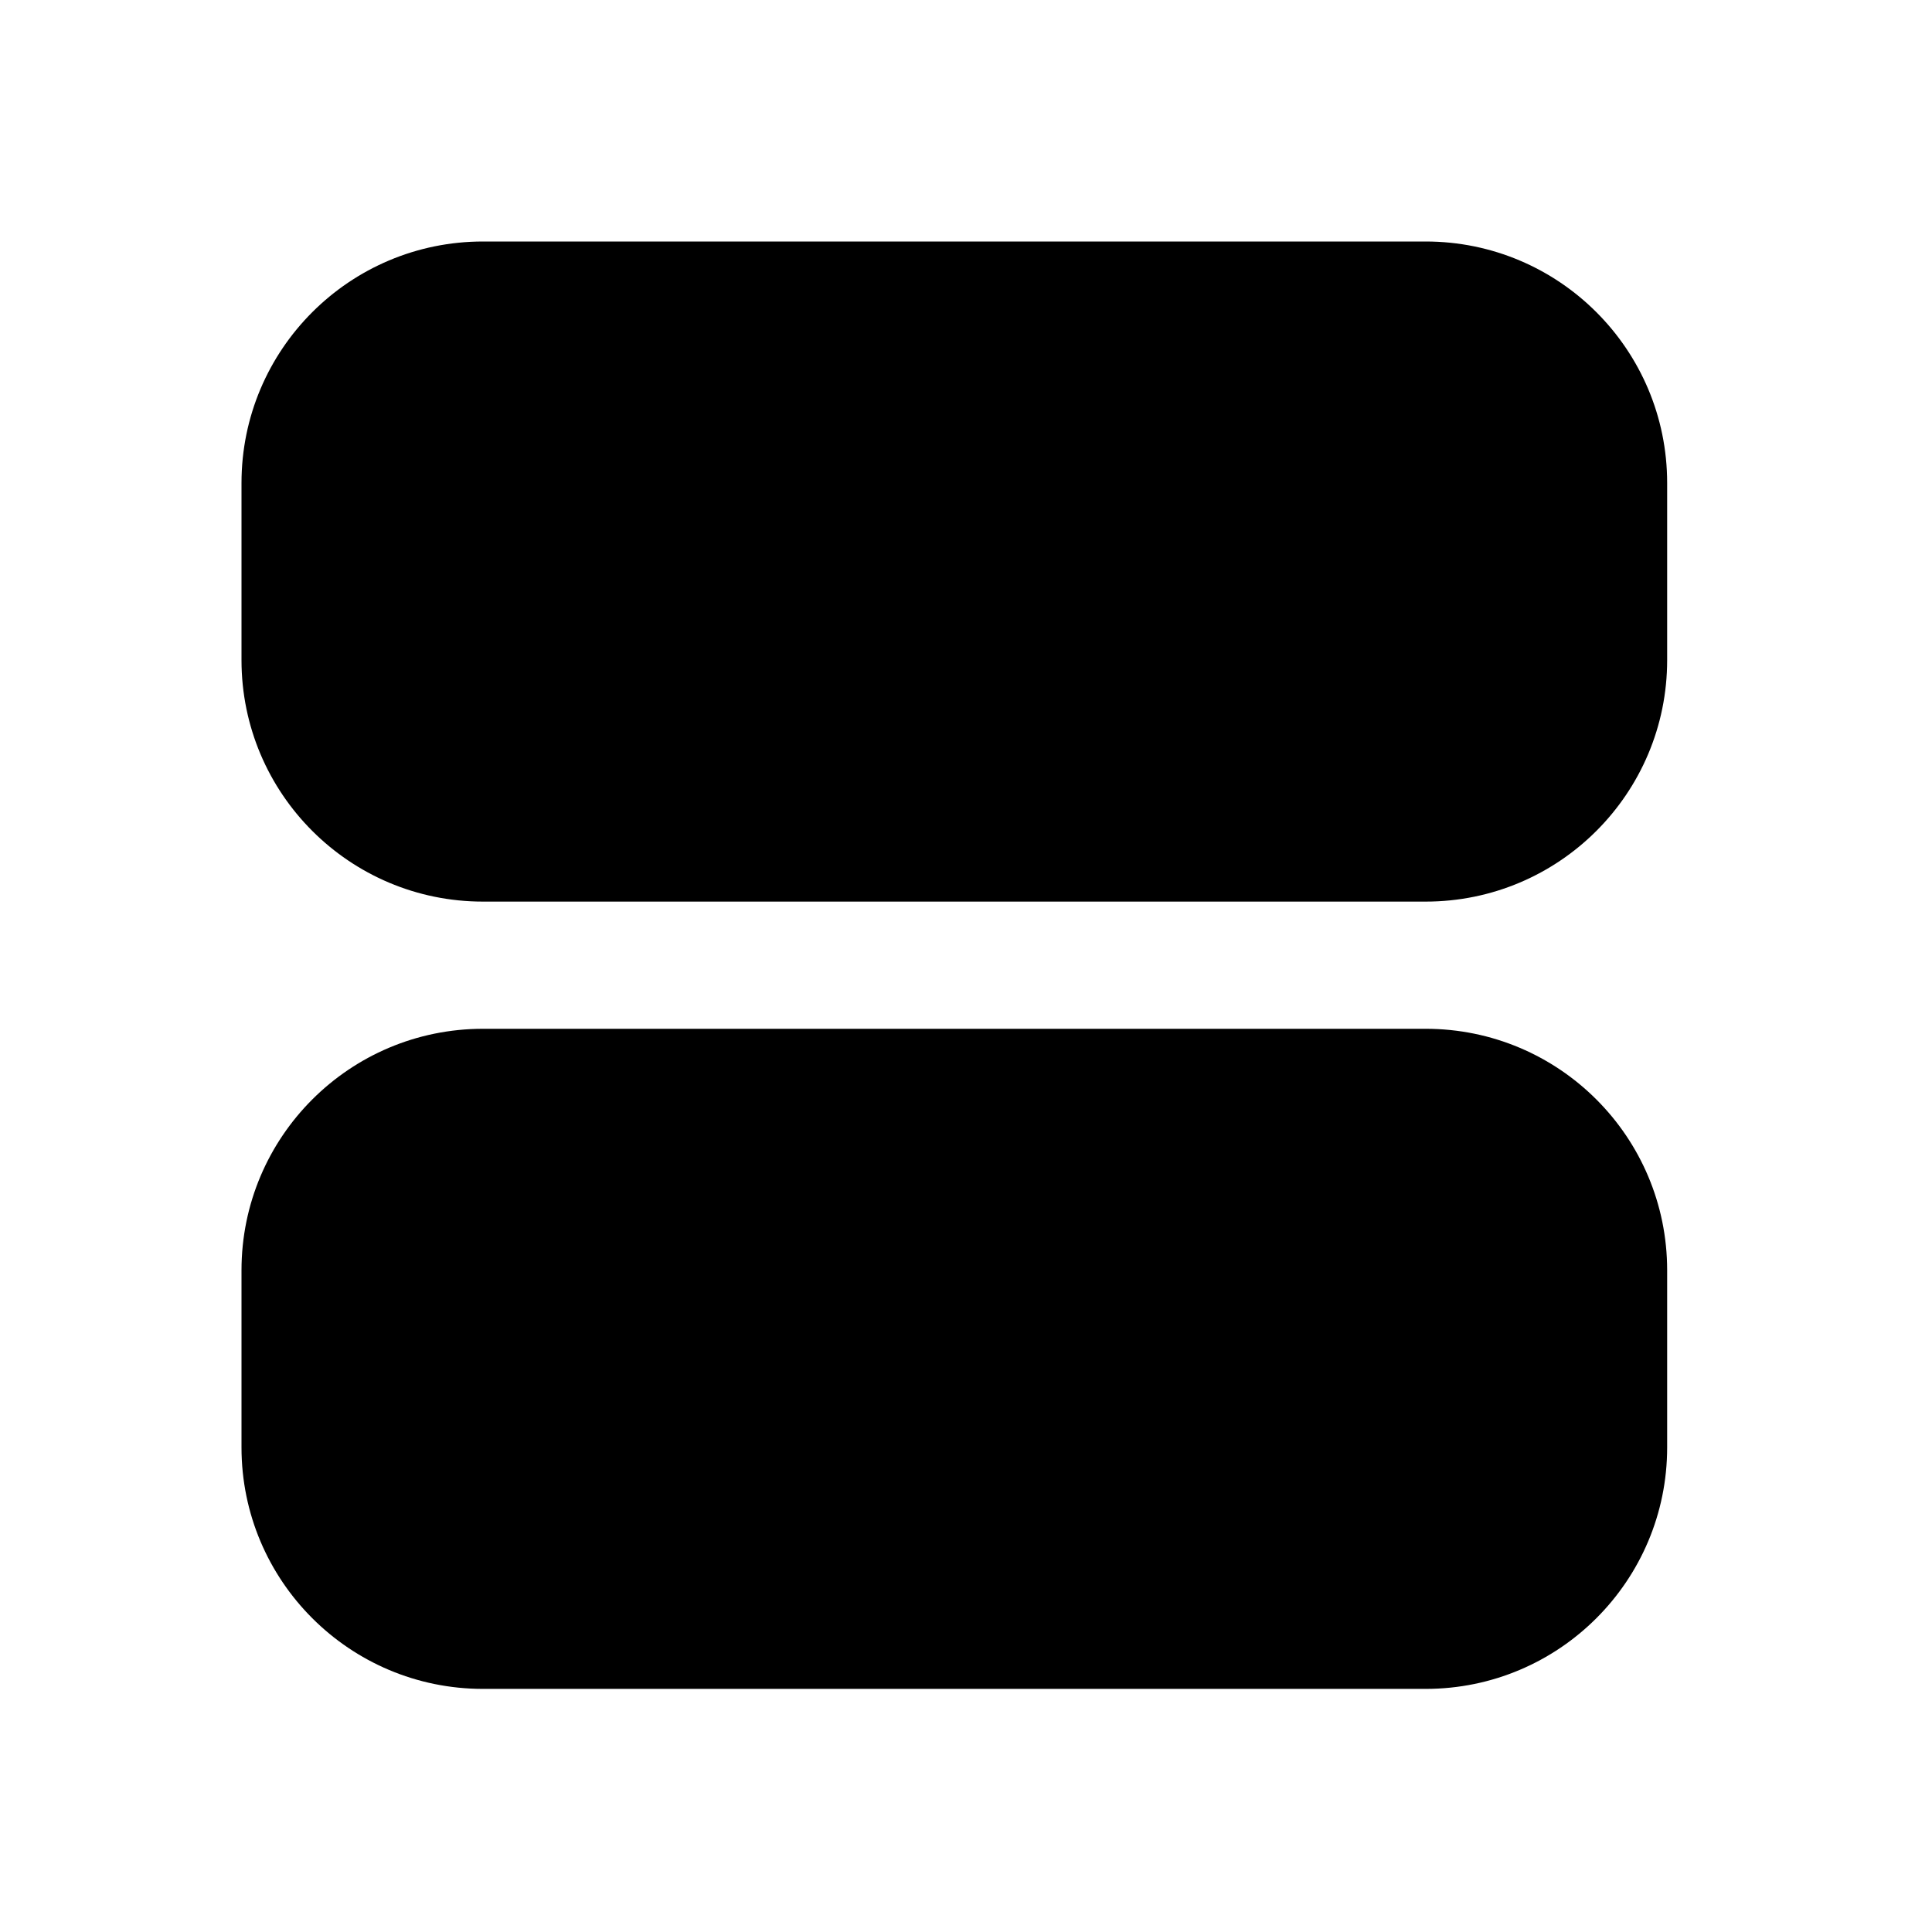 <svg width="24" height="24" viewBox="0 0 24 24" fill="none" xmlns="http://www.w3.org/2000/svg">
<path fill-rule="evenodd" clip-rule="evenodd" d="M6 3H17.71C19.367 3 20.71 4.343 20.71 6V8.2C20.71 9.857 19.367 11.2 17.71 11.2H6C4.343 11.2 3 9.857 3 8.2V6C3 4.343 4.343 3 6 3ZM6 12.78H17.71C19.367 12.78 20.71 14.123 20.71 15.78V17.98C20.71 19.637 19.367 20.98 17.71 20.98H6C4.343 20.98 3 19.637 3 17.98V15.78C3 14.123 4.343 12.78 6 12.78Z" fill="black"/>
</svg>
